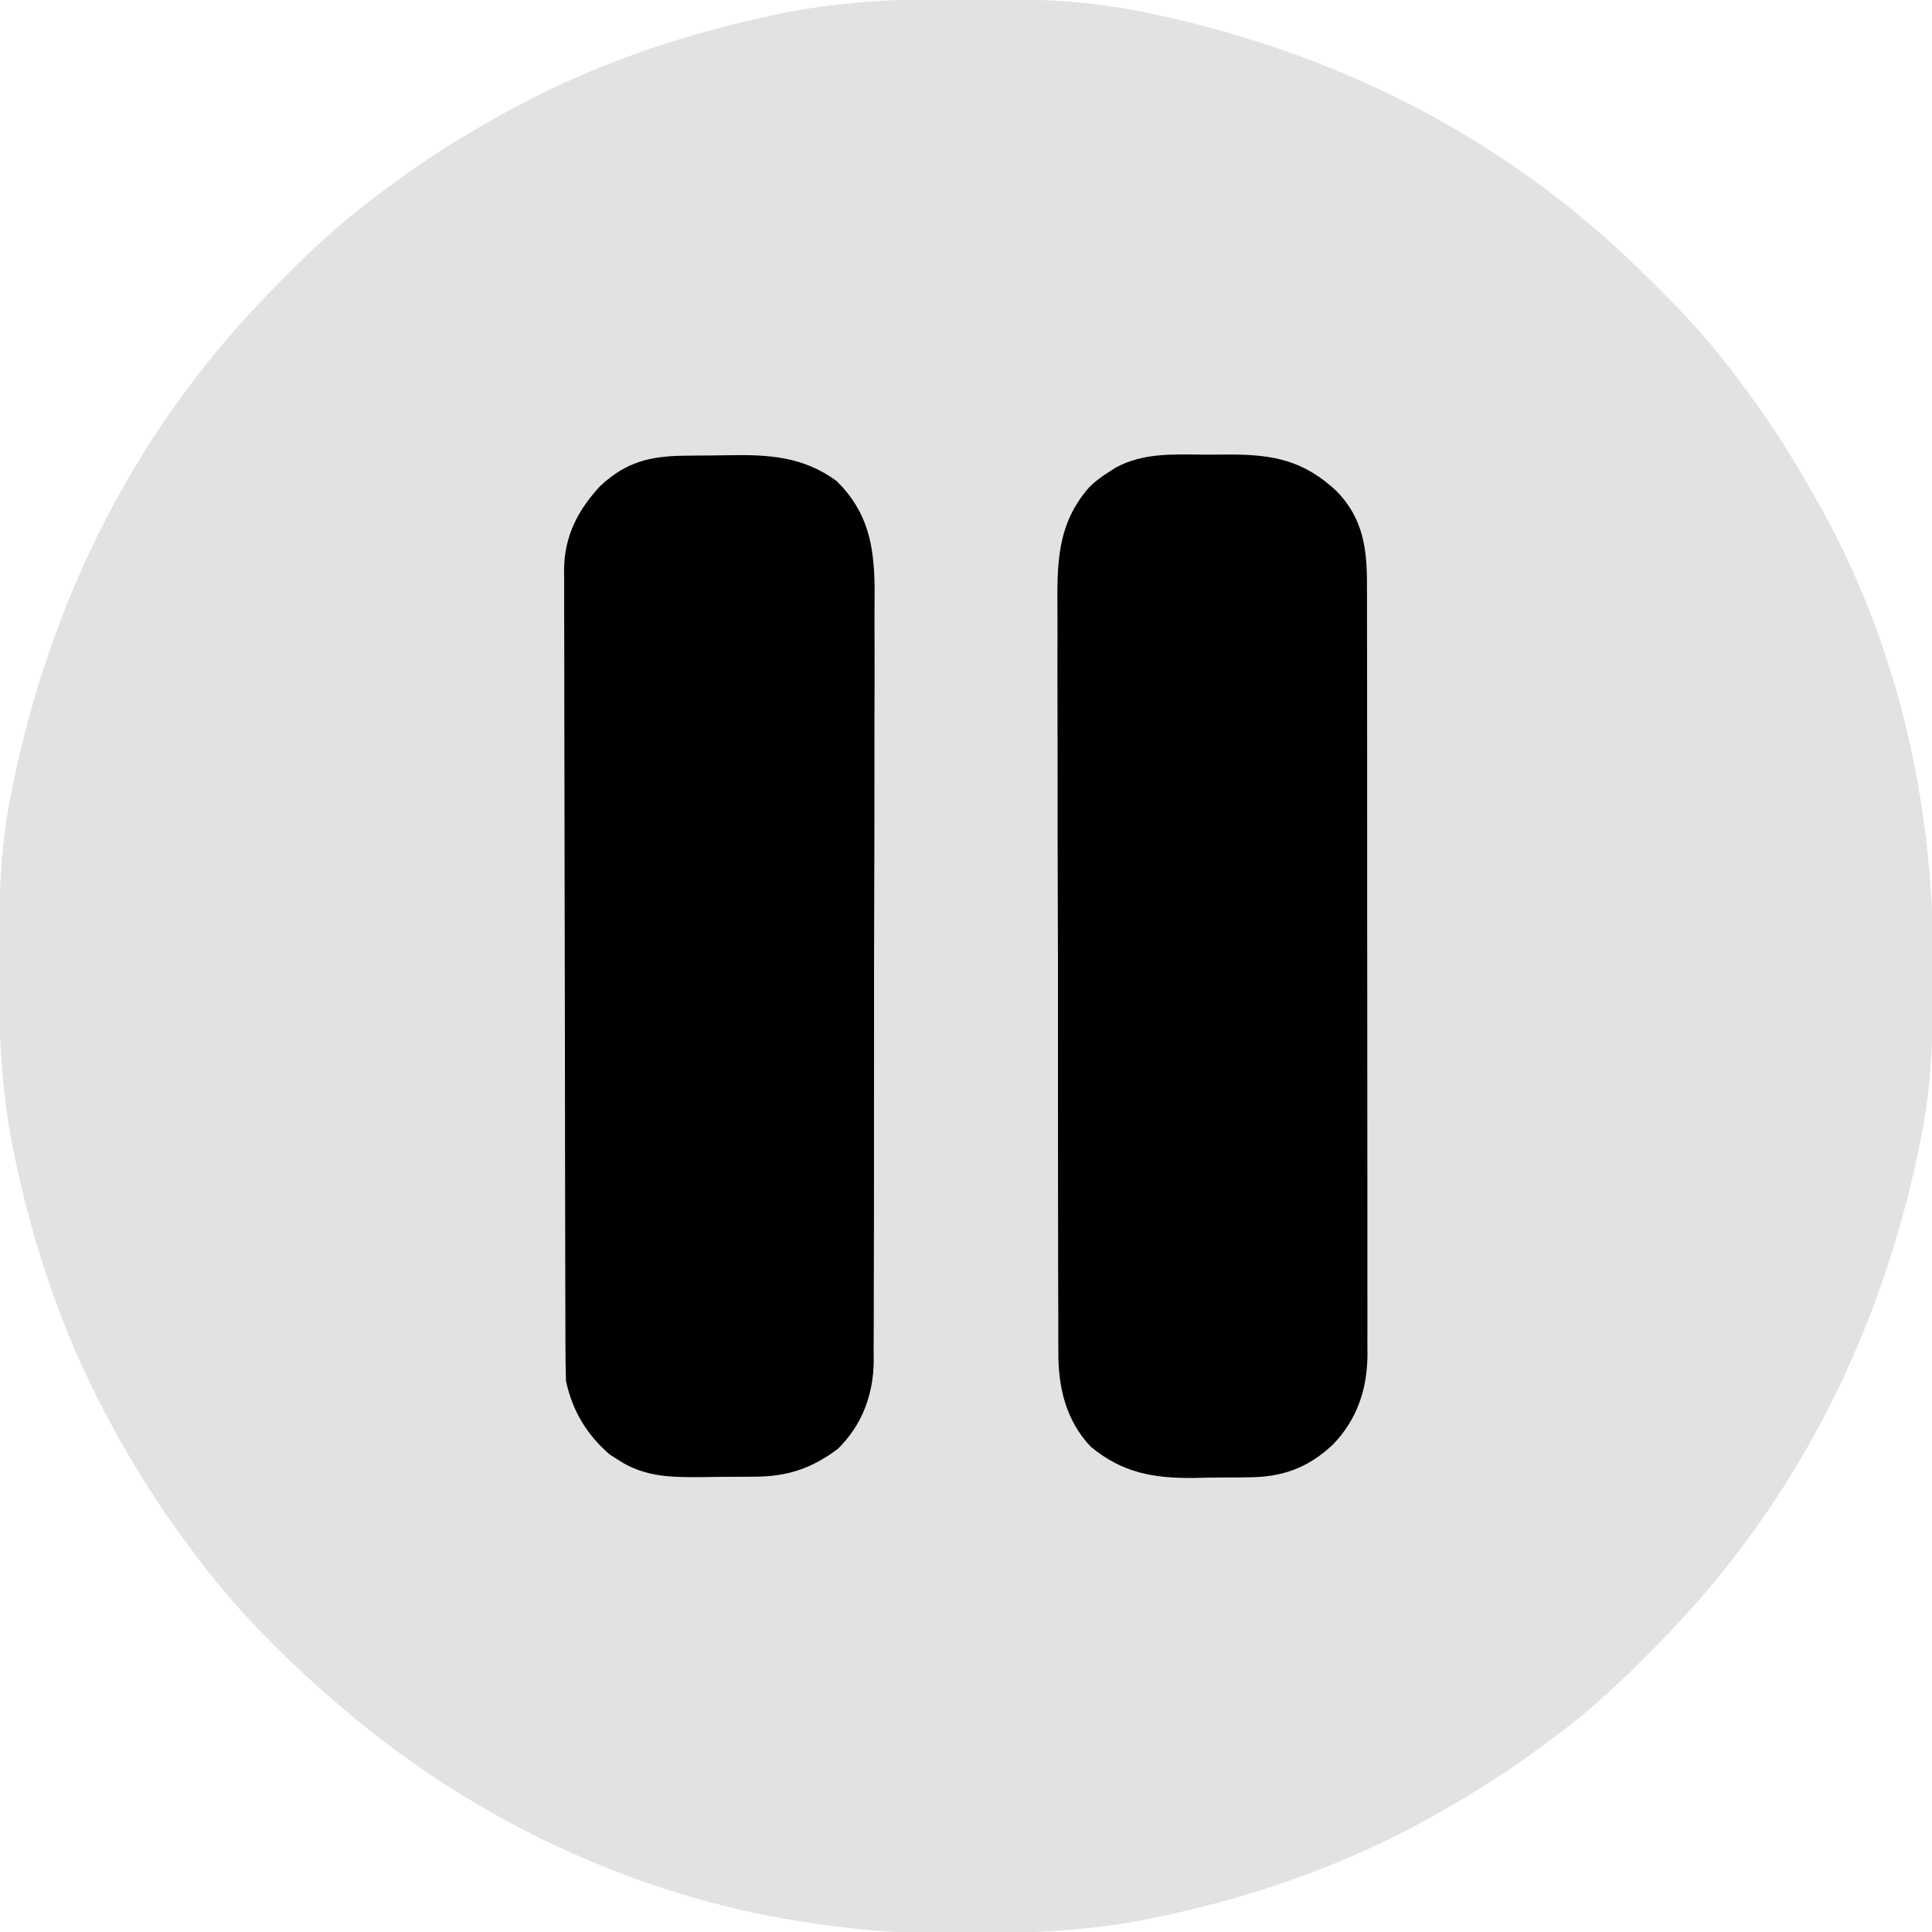<?xml version="1.0" encoding="UTF-8"?>
<svg version="1.1" xmlns="http://www.w3.org/2000/svg" width="512" height="512">
<path d="M0 0 C1.018 0.002 2.036 0.004 3.085 0.007 C17.694 0.056 32.026 0.307 46.375 3.312 C47.35 3.511 48.325 3.71 49.329 3.915 C97.711 14.035 141.699 35.952 177.375 70.312 C178.364 71.261 178.364 71.261 179.373 72.228 C188.861 81.372 197.601 90.67 205.375 101.312 C206.233 102.464 207.091 103.615 207.949 104.766 C213.987 112.957 219.346 121.471 224.375 130.312 C224.739 130.944 225.104 131.576 225.479 132.227 C247.085 169.975 256.852 212.742 256.688 255.938 C256.685 256.955 256.683 257.973 256.681 259.022 C256.631 273.631 256.38 287.963 253.375 302.312 C253.077 303.775 253.077 303.775 252.773 305.267 C242.652 353.648 220.736 397.637 186.375 433.312 C185.743 433.972 185.111 434.631 184.459 435.311 C175.315 444.799 166.018 453.539 155.375 461.312 C154.224 462.171 153.073 463.029 151.922 463.887 C143.732 469.924 135.23 475.307 126.375 480.312 C125.668 480.715 124.961 481.117 124.232 481.531 C101.097 494.557 75.925 503.306 49.938 508.625 C49.219 508.772 48.5 508.92 47.759 509.072 C33.083 511.861 18.558 512.661 3.648 512.628 C0.708 512.625 -2.23 512.649 -5.17 512.674 C-18.543 512.718 -31.439 511.513 -44.625 509.312 C-46.331 509.03 -46.331 509.03 -48.071 508.742 C-91.338 500.97 -132.388 480.983 -165.625 452.312 C-166.37 451.678 -167.115 451.044 -167.883 450.391 C-181.388 438.579 -194.059 425.829 -204.625 411.312 C-205.481 410.163 -206.338 409.013 -207.195 407.863 C-213.235 399.673 -218.619 391.169 -223.625 382.312 C-224.027 381.605 -224.429 380.898 -224.844 380.169 C-237.869 357.034 -246.618 331.863 -251.938 305.875 C-252.085 305.156 -252.232 304.437 -252.384 303.697 C-255.358 288.05 -255.998 272.577 -255.938 256.688 C-255.935 255.67 -255.933 254.652 -255.931 253.603 C-255.881 238.994 -255.63 224.662 -252.625 210.312 C-252.426 209.338 -252.228 208.363 -252.023 207.358 C-241.902 158.977 -219.986 114.988 -185.625 79.312 C-184.993 78.653 -184.361 77.994 -183.709 77.314 C-174.565 67.826 -165.268 59.086 -154.625 51.312 C-153.474 50.454 -152.323 49.596 -151.172 48.738 C-142.982 42.701 -134.48 37.318 -125.625 32.312 C-124.918 31.91 -124.211 31.508 -123.482 31.094 C-100.347 18.068 -75.175 9.319 -49.188 4 C-48.469 3.853 -47.75 3.705 -47.009 3.553 C-31.363 0.58 -15.889 -0.061 0 0 Z " fill="#E2E2E2" transform="translate(255.625,-0.312)"/>
<path d="M0 0 C2.43 0.021 4.856 0 7.286 -0.025 C18.984 -0.047 27.01 1.588 35.712 9.736 C42.759 17.04 43.74 25.097 43.695 34.775 C43.701 36.123 43.701 36.123 43.707 37.499 C43.717 40.493 43.713 43.488 43.709 46.482 C43.714 48.636 43.719 50.79 43.725 52.944 C43.738 58.783 43.739 64.622 43.736 70.461 C43.735 75.339 43.74 80.217 43.745 85.095 C43.756 96.605 43.756 108.115 43.75 119.625 C43.744 131.491 43.757 143.357 43.778 155.224 C43.795 165.42 43.801 175.616 43.798 185.813 C43.796 191.899 43.799 197.985 43.813 204.071 C43.825 209.795 43.824 215.518 43.81 221.242 C43.808 223.339 43.811 225.436 43.819 227.534 C43.83 230.403 43.821 233.272 43.809 236.141 C43.816 236.965 43.824 237.79 43.831 238.639 C43.747 247.716 41.072 255.718 34.681 262.338 C27.98 268.619 21.253 270.983 12.2 271.025 C11.441 271.035 10.682 271.045 9.899 271.056 C8.303 271.071 6.706 271.078 5.109 271.077 C2.703 271.084 0.301 271.138 -2.104 271.195 C-12.641 271.31 -21.059 269.93 -29.477 262.933 C-36.06 256.049 -38.17 247.105 -38.087 237.858 C-38.094 236.939 -38.102 236.02 -38.11 235.073 C-38.13 232.023 -38.123 228.973 -38.115 225.922 C-38.123 223.724 -38.134 221.525 -38.146 219.326 C-38.172 213.374 -38.174 207.421 -38.169 201.469 C-38.166 196.491 -38.176 191.514 -38.186 186.536 C-38.209 174.119 -38.208 161.701 -38.195 149.284 C-38.184 138.522 -38.207 127.761 -38.245 117 C-38.284 105.925 -38.3 94.851 -38.293 83.776 C-38.289 77.569 -38.294 71.361 -38.322 65.154 C-38.347 59.314 -38.343 53.476 -38.317 47.636 C-38.313 45.5 -38.318 43.363 -38.334 41.227 C-38.424 28.813 -38.489 18.36 -29.826 8.552 C-28.174 6.945 -26.518 5.742 -24.565 4.521 C-24.006 4.158 -23.446 3.794 -22.869 3.42 C-15.66 -0.444 -7.956 -0.084 0 0 Z " fill="#010101" transform="translate(318.565,120.479)"/>
<path d="M0 0 C0.724 -0.008 1.448 -0.016 2.194 -0.024 C3.722 -0.038 5.251 -0.049 6.78 -0.057 C8.327 -0.068 9.873 -0.089 11.42 -0.118 C22.105 -0.323 31.259 0.192 40.176 6.738 C48.471 14.973 50.066 23.775 50.211 34.969 C50.217 38.012 50.194 41.053 50.17 44.096 C50.175 46.298 50.183 48.501 50.193 50.703 C50.211 56.655 50.193 62.607 50.166 68.56 C50.143 74.802 50.151 81.045 50.155 87.288 C50.157 97.767 50.135 108.246 50.098 118.725 C50.06 129.487 50.046 140.25 50.057 151.013 C50.071 164.014 50.064 177.015 50.039 190.016 C50.03 194.97 50.028 199.924 50.032 204.879 C50.036 210.715 50.02 216.55 49.988 222.386 C49.98 224.524 49.978 226.661 49.983 228.798 C49.99 231.724 49.972 234.649 49.947 237.575 C49.959 238.832 49.959 238.832 49.97 240.114 C49.84 248.997 46.803 257.006 40.426 263.238 C33.539 268.357 27.127 270.547 18.5 270.574 C17.753 270.581 17.006 270.588 16.236 270.594 C14.662 270.604 13.088 270.609 11.514 270.609 C9.13 270.613 6.749 270.65 4.365 270.688 C-3.591 270.747 -10.679 270.71 -17.574 266.238 C-18.384 265.72 -19.193 265.202 -20.027 264.668 C-26.087 259.425 -29.882 253.109 -31.574 245.238 C-31.675 242.281 -31.722 239.347 -31.721 236.39 C-31.725 235.486 -31.729 234.583 -31.733 233.652 C-31.744 230.617 -31.747 227.583 -31.751 224.548 C-31.757 222.375 -31.764 220.202 -31.771 218.029 C-31.792 210.886 -31.803 203.744 -31.812 196.602 C-31.817 194.143 -31.821 191.684 -31.825 189.225 C-31.844 177.673 -31.858 166.121 -31.866 154.57 C-31.876 141.236 -31.903 127.902 -31.943 114.568 C-31.973 104.261 -31.988 93.954 -31.991 83.648 C-31.994 77.492 -32.003 71.337 -32.028 65.181 C-32.051 59.389 -32.055 53.597 -32.045 47.804 C-32.044 45.681 -32.051 43.558 -32.064 41.435 C-32.082 38.53 -32.075 35.626 -32.062 32.722 C-32.073 31.887 -32.084 31.052 -32.095 30.192 C-31.999 21.337 -28.47 14.446 -22.504 8.031 C-15.574 1.593 -9.314 0.1 0 0 Z " fill="#000000" transform="translate(181.574,120.762)"/>
</svg>
